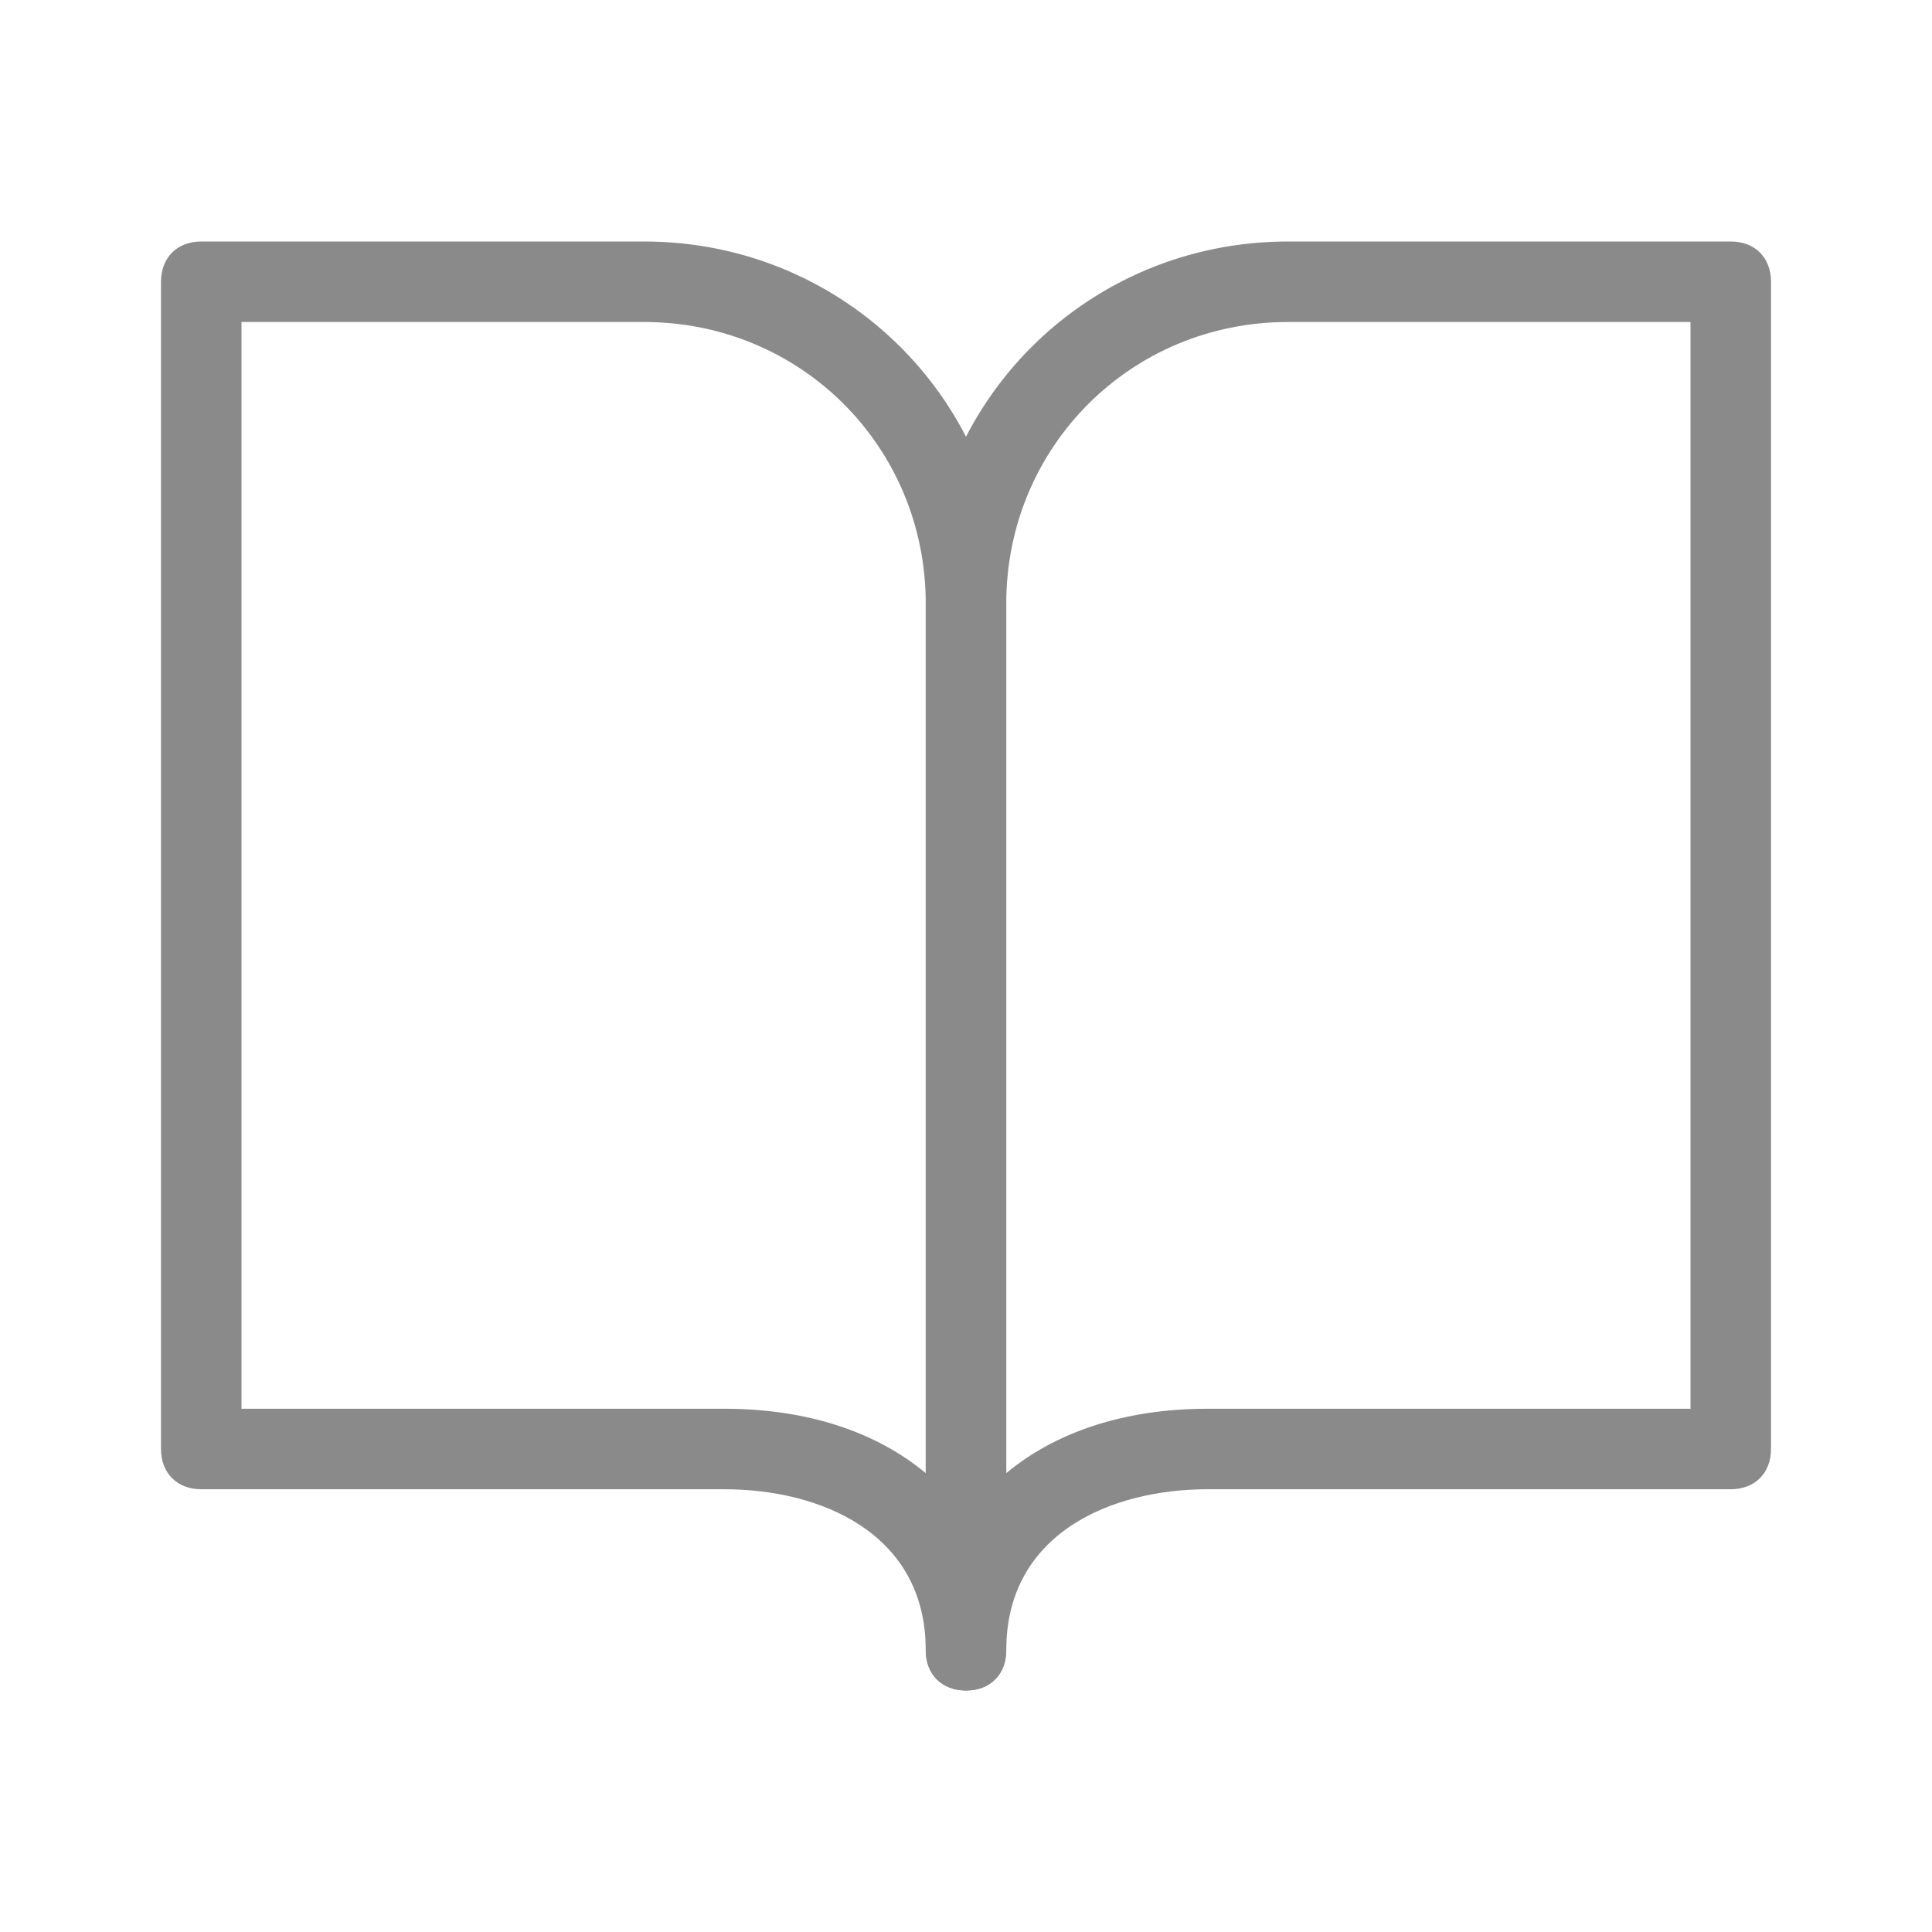 <?xml version="1.0" standalone="no"?><!DOCTYPE svg PUBLIC "-//W3C//DTD SVG 1.1//EN" "http://www.w3.org/Graphics/SVG/1.1/DTD/svg11.dtd"><svg t="1667328535580" class="icon" viewBox="0 0 1024 1024" version="1.1" xmlns="http://www.w3.org/2000/svg" p-id="1595" xmlns:xlink="http://www.w3.org/1999/xlink" width="200" height="200"><path d="M512 896c-12.8 0-21.333-8.533-21.333-21.333 0-61.867-55.467-85.333-106.667-85.333H106.667c-12.8 0-21.333-8.533-21.333-21.333V149.333c0-12.8 8.533-21.333 21.333-21.333h234.667c106.667 0 192 85.333 192 192v554.667c0 12.8-8.533 21.333-21.333 21.333zM128 746.667h256c44.8 0 81.067 12.8 106.667 34.133V320c0-83.2-66.133-149.333-149.333-149.333H128v576z" p-id="1596" fill="#8a8a8a"></path><path d="M512 896c-12.8 0-21.333-8.533-21.333-21.333V320c0-106.667 85.333-192 192-192h234.667c12.8 0 21.333 8.533 21.333 21.333v618.667c0 12.8-8.533 21.333-21.333 21.333H640c-51.2 0-106.667 23.467-106.667 85.333 0 12.8-8.533 21.333-21.333 21.333z m170.667-725.333c-83.2 0-149.333 66.133-149.333 149.333v460.8c25.6-21.333 61.867-34.133 106.667-34.133h256V170.667H682.667z" p-id="1597" fill="#8a8a8a"></path></svg>